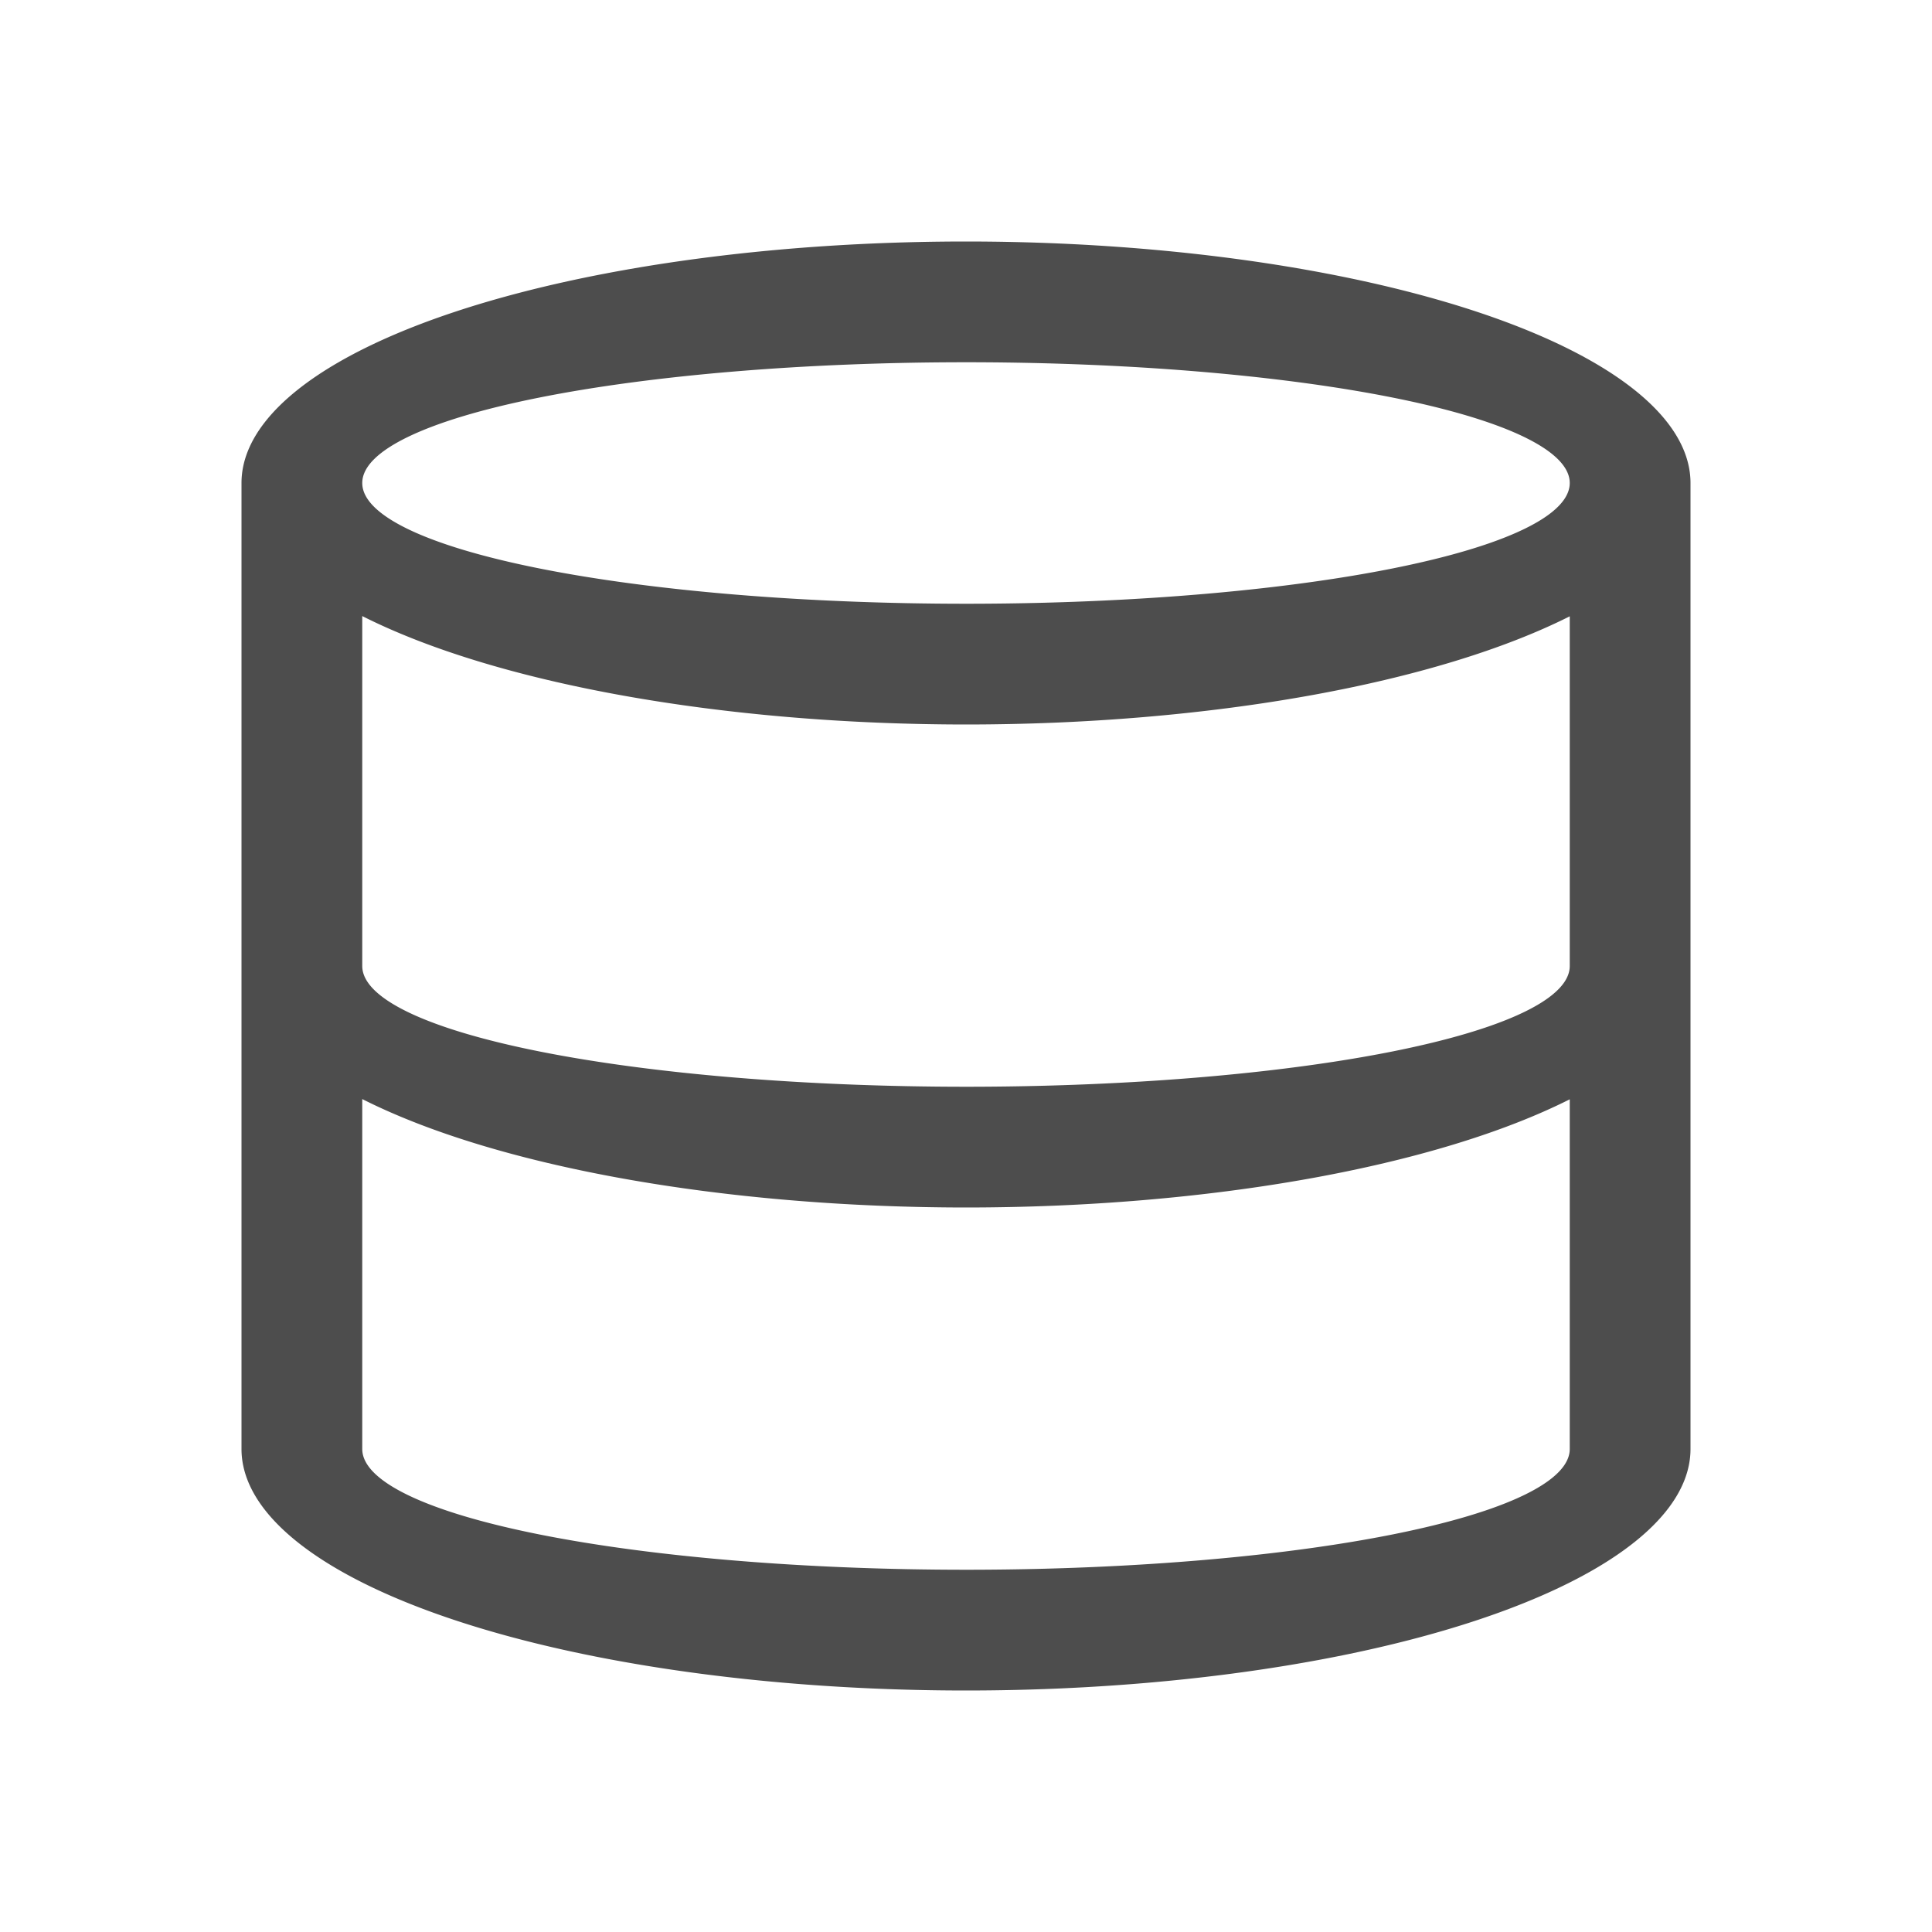 <?xml version="1.0"?>
<!-- Created with Inkscape (http://www.inkscape.org/) -->
<svg xmlns:dc="http://purl.org/dc/elements/1.1/" xmlns:cc="http://creativecommons.org/ns#" xmlns:rdf="http://www.w3.org/1999/02/22-rdf-syntax-ns#" xmlns:svg="http://www.w3.org/2000/svg" xmlns="http://www.w3.org/2000/svg" xmlns:sodipodi="http://sodipodi.sourceforge.net/DTD/sodipodi-0.dtd" xmlns:inkscape="http://www.inkscape.org/namespaces/inkscape" width="16" height="16" id="svg2" version="1.1" inkscape:version="0.91+devel r" viewBox="0 0 16 16" sodipodi:docname="network-server-database.svg">
  <defs id="defs4">
    <style type="text/css" id="current-color-scheme">
      .ColorScheme-Text {
        color:#4d4d4d;
      }
      .ColorScheme-Background {
        color:#eff0f1;
      }
      .ColorScheme-Highlight {
        color:#3daee9;
      }
      .ColorScheme-ViewText {
        color:#31363b;
      }
      .ColorScheme-ViewBackground {
        color:#fcfcfc;
      }
      .ColorScheme-ViewHover {
        color:#93cee9;
      }
      .ColorScheme-ViewFocus{
        color:#3daee9;
      }
      .ColorScheme-ButtonText {
        color:#31363b;
      }
      .ColorScheme-ButtonBackground {
        color:#eff0f1;
      }
      .ColorScheme-ButtonHover {
        color:#93cee9;
      }
      .ColorScheme-ButtonFocus{
        color:#3daee9;
      }
      </style>
  </defs>
  <sodipodi:namedview id="base" pagecolor="#ffffff" bordercolor="#666666" borderopacity="1.0" inkscape:pageopacity="0.0" inkscape:pageshadow="2" inkscape:zoom="26.062306" inkscape:cx="3.0057914" inkscape:cy="8.7255156" inkscape:document-units="px" inkscape:current-layer="layer1" showgrid="true" inkscape:showpageshadow="false" borderlayer="true" inkscape:window-width="1366" inkscape:window-height="670" inkscape:window-x="-4" inkscape:window-y="29" inkscape:window-maximized="1" units="px" showguides="true" inkscape:snap-bbox="true">
    <inkscape:grid type="xygrid" id="grid4101"/>
    <sodipodi:guide position="2,14" orientation="12,0" id="guide4071"/>
    <sodipodi:guide position="2,2" orientation="0,12" id="guide4073"/>
    <sodipodi:guide position="14,2" orientation="-12,0" id="guide4075"/>
    <sodipodi:guide position="14,14" orientation="0,-12" id="guide4077"/>
  </sodipodi:namedview>
  <g inkscape:label="Capa 1" inkscape:groupmode="layer" id="layer1" transform="translate(0,-1036.362)">
    <g id="layer1-2" inkscape:label="Capa 1" style="fill:currentColor;fill-opacity:1" class="ColorScheme-Text">
      <path id="path4140" transform="translate(0,1036.362)" d="M 8,2 A 6,2 0 0 0 2,4 l 0,8 a 6,2 0 0 0 6,2 6,2 0 0 0 6,-2 L 14,4 A 6,2 0 0 0 8,2 Z M 8,3 A 5,1 0 0 1 13,4 5,1 0 0 1 8,5 5,1 0 0 1 3,4 5,1 0 0 1 8,3 Z M 3,5.102 A 6,2 0 0 0 8,6 6,2 0 0 0 13,5.104 L 13,8 A 5,1 0 0 1 8,9 5,1 0 0 1 3,8 L 3,5.102 Z m 0,4 A 6,2 0 0 0 8,10 6,2 0 0 0 13,9.104 L 13,12 A 5,1 0 0 1 8,13 5,1 0 0 1 3,12 L 3,9.102 Z" style="opacity:1;fill:currentColor;fill-opacity:1;stroke:none;stroke-opacity:1" inkscape:connector-curvature="0" class="ColorScheme-Text"/>
    </g>
  </g>
</svg>
